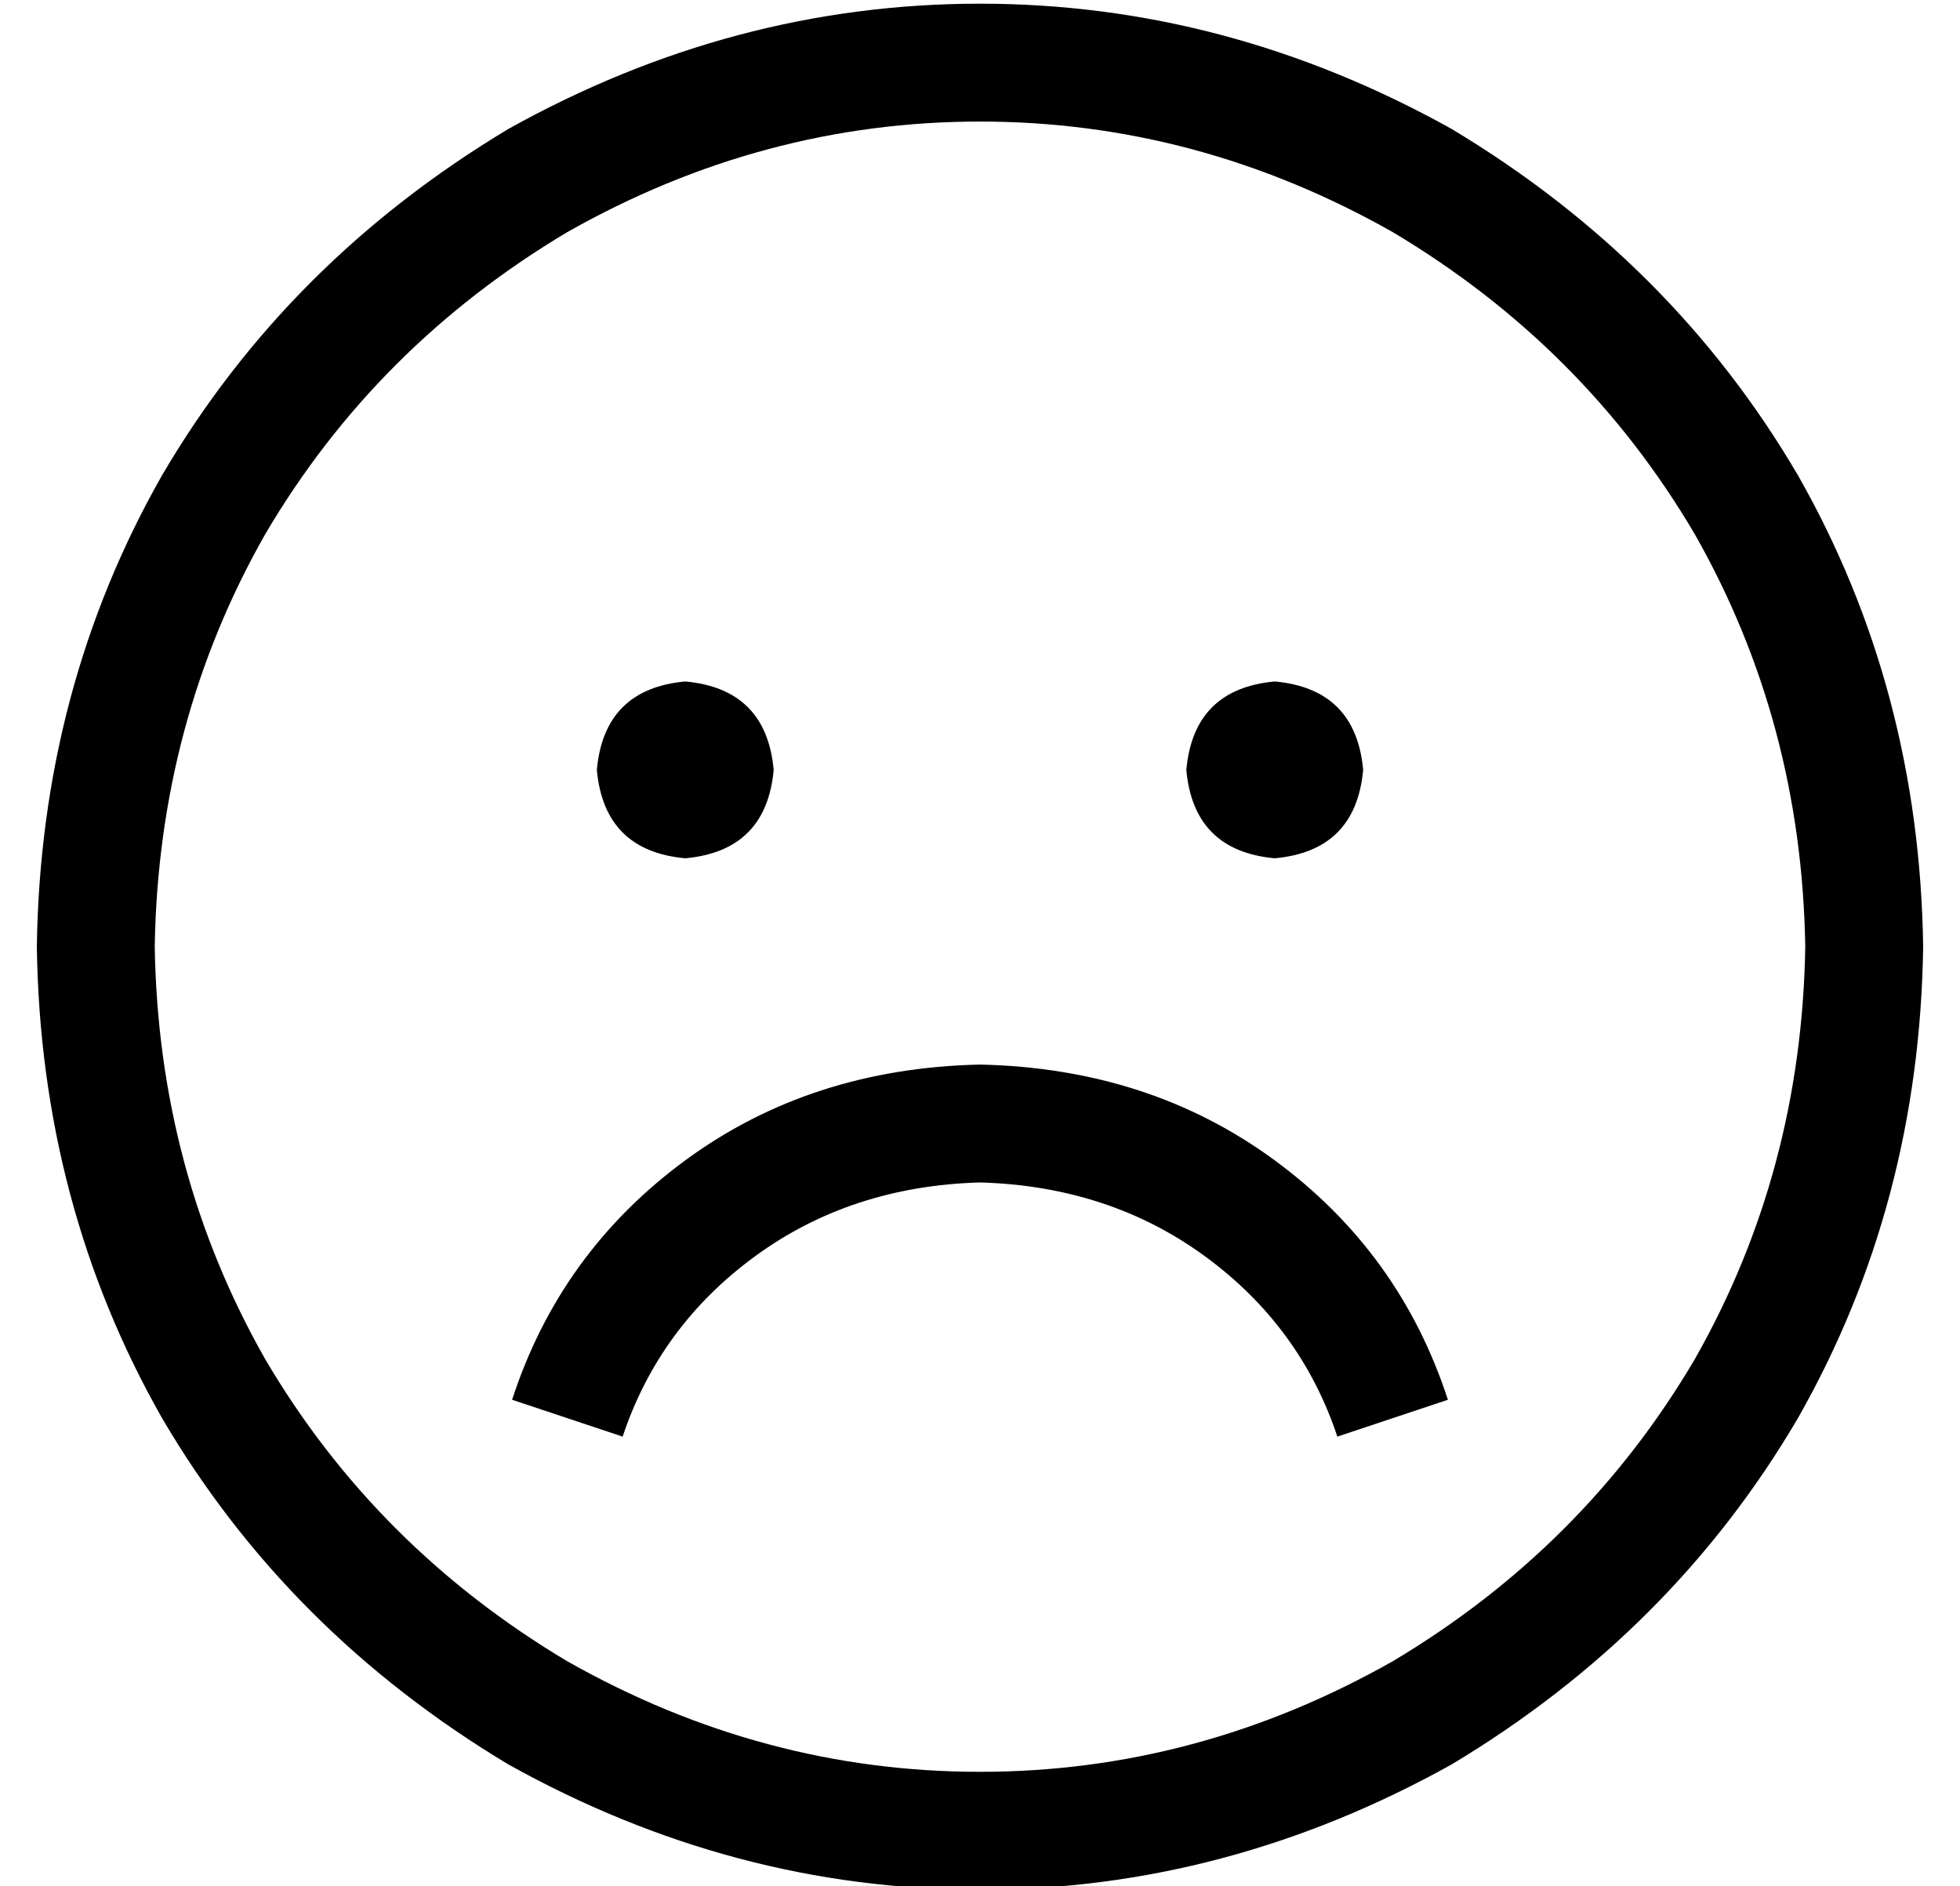 <?xml version="1.0" standalone="no"?>
<!DOCTYPE svg PUBLIC "-//W3C//DTD SVG 1.1//EN" "http://www.w3.org/Graphics/SVG/1.1/DTD/svg11.dtd" >
<svg xmlns="http://www.w3.org/2000/svg" xmlns:xlink="http://www.w3.org/1999/xlink" version="1.1" viewBox="-10 -40 532 512">
   <path fill="currentColor"
d="M480 217q-1 -61 -30 -112v0v0q-30 -51 -82 -82q-53 -30 -112 -30t-112 30q-52 31 -82 82q-29 51 -30 112q1 61 30 112q30 51 82 82q53 30 112 30t112 -30q52 -31 82 -82q29 -51 30 -112v0zM0 217q1 -70 34 -128v0v0q34 -58 94 -94q61 -34 128 -34t128 34q60 36 94 94
q33 58 34 128q-1 70 -34 128q-34 58 -94 94q-61 34 -128 34t-128 -34q-60 -36 -94 -94q-33 -58 -34 -128v0zM159 350l-30 -10l30 10l-30 -10q13 -40 47 -65t80 -26q46 1 80 26t47 65l-30 10v0q-10 -30 -36 -49t-61 -20q-35 1 -61 20t-36 49v0zM152 169q2 -22 24 -24
q22 2 24 24q-2 22 -24 24q-22 -2 -24 -24v0zM336 145q22 2 24 24q-2 22 -24 24q-22 -2 -24 -24q2 -22 24 -24v0z" />
</svg>
